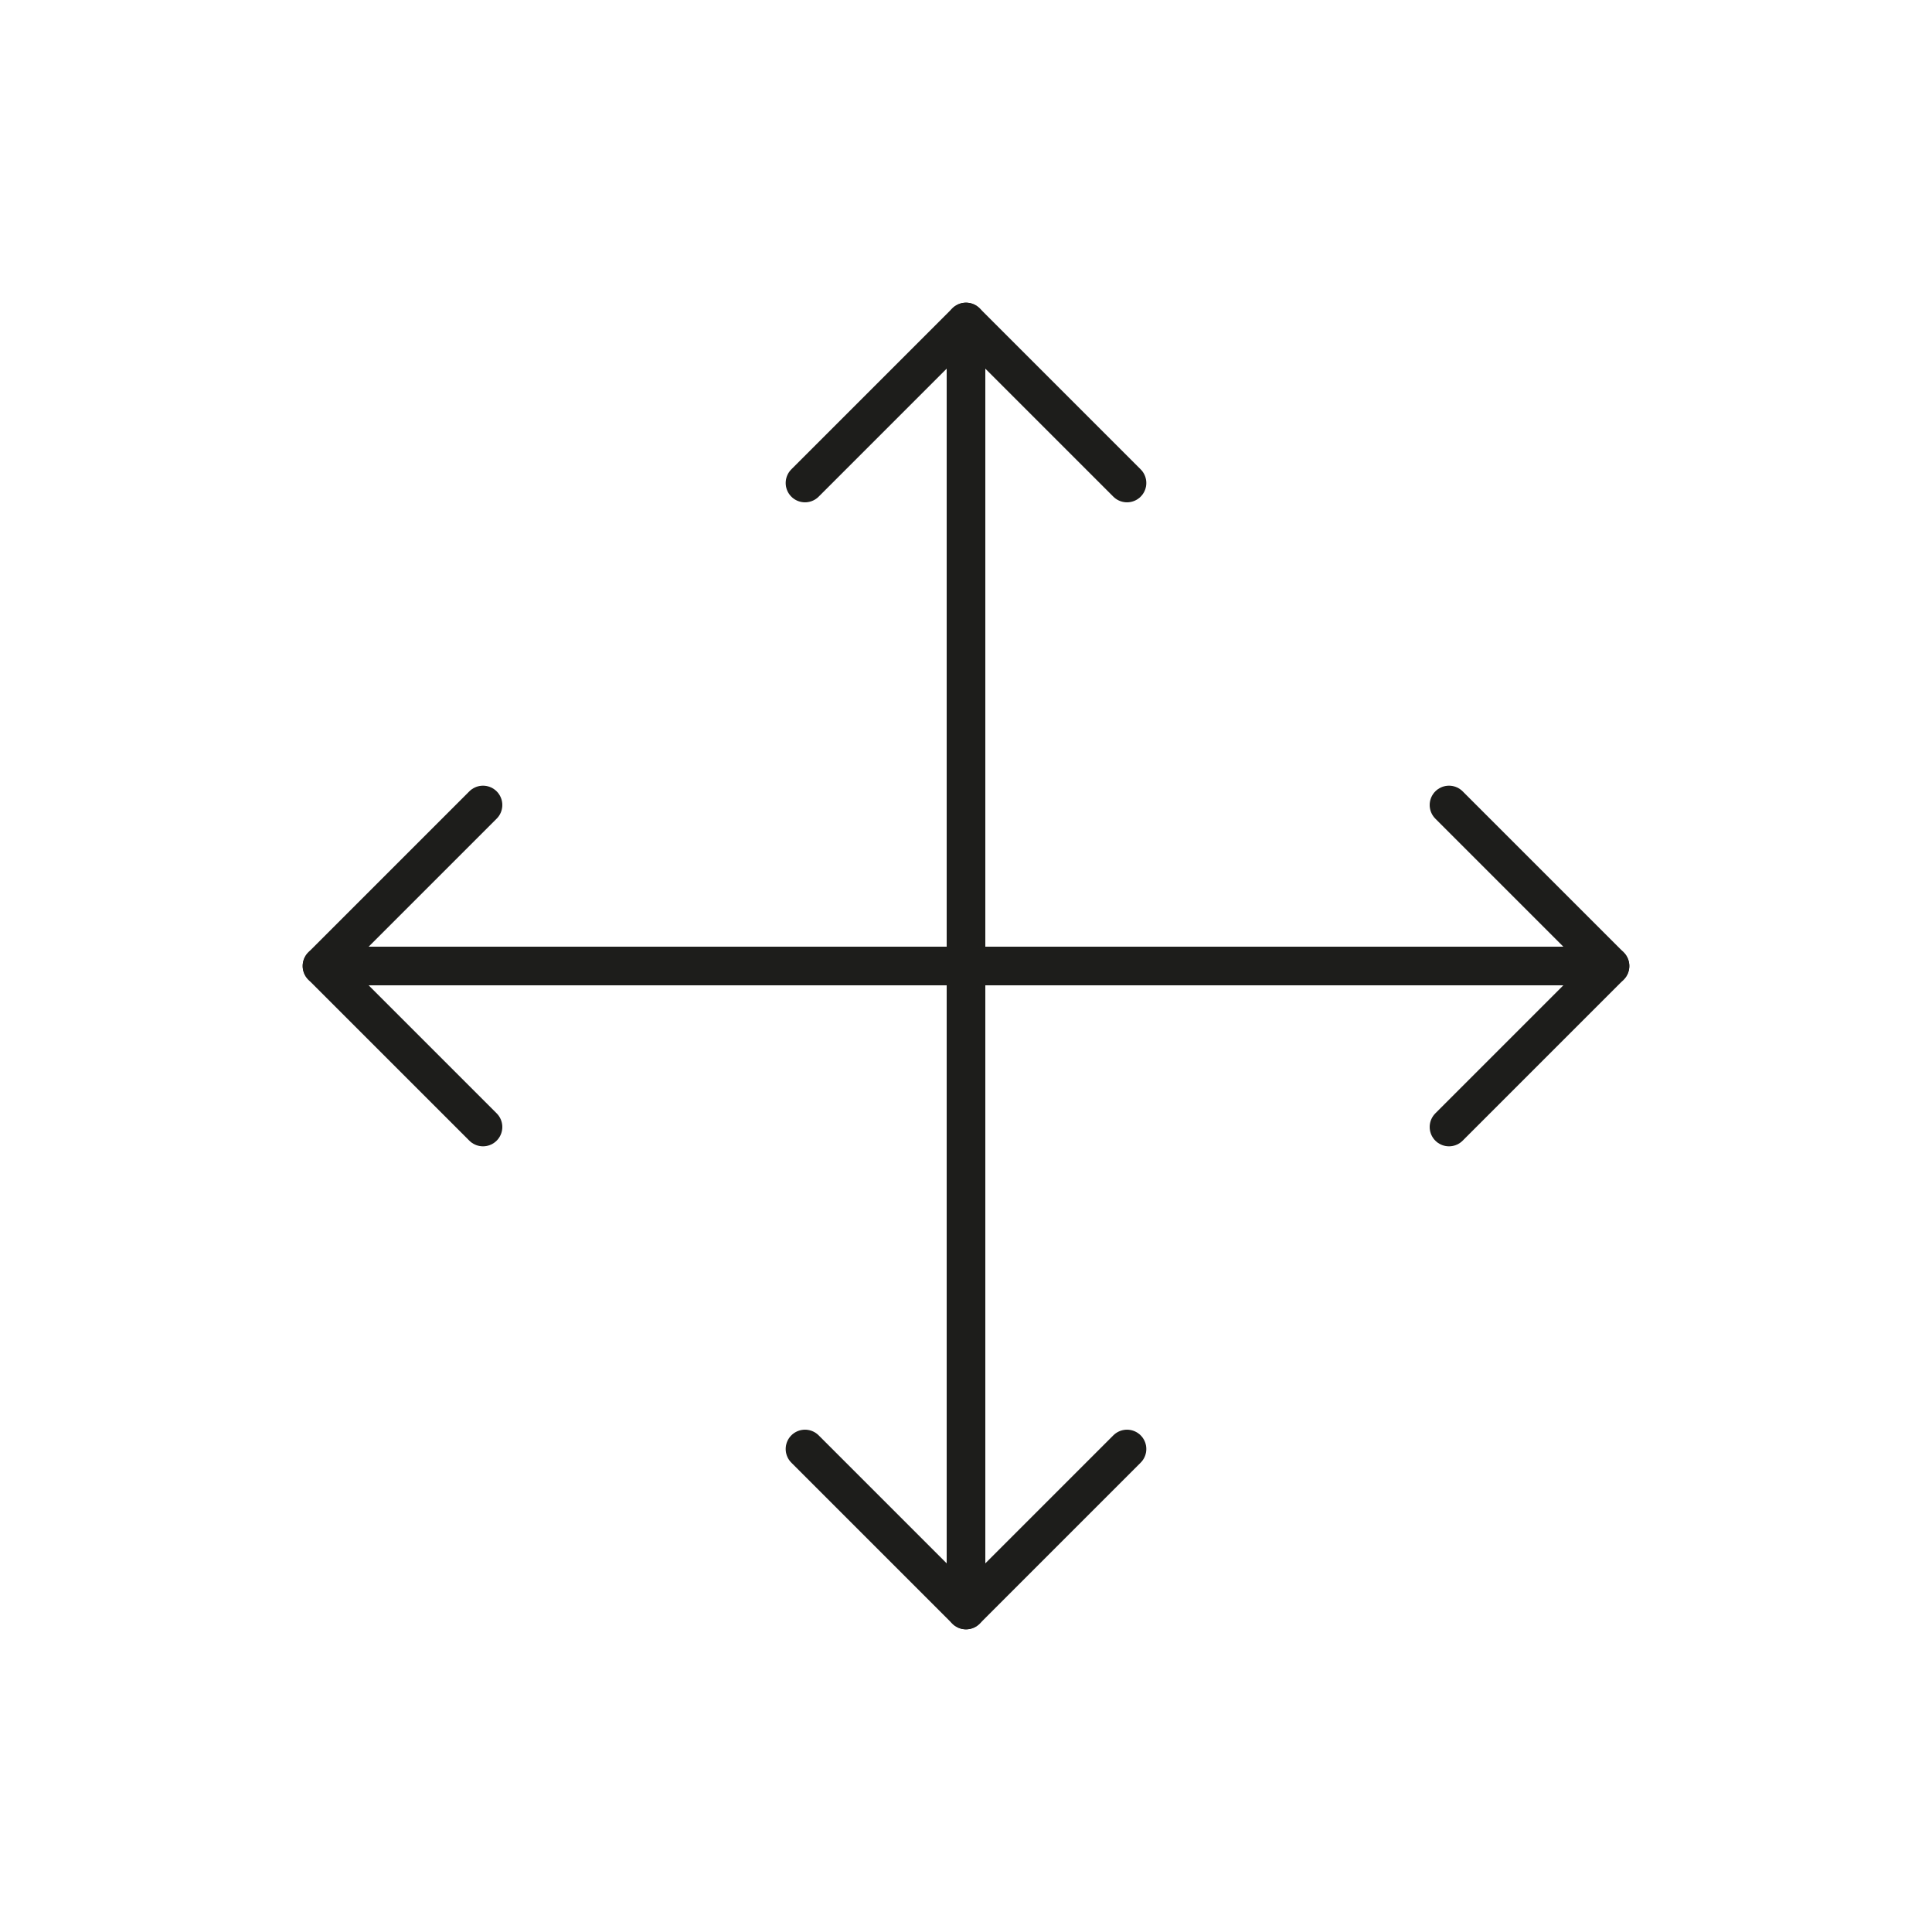 <svg id="Icones" xmlns="http://www.w3.org/2000/svg" viewBox="0 0 24 24"><defs><style>.cls-1{fill:none;stroke:#1d1d1b;stroke-linecap:round;stroke-linejoin:round;stroke-width:0.48px;}</style></defs><title>Icon - Directions</title><path id="Stroke_407" data-name="Stroke 407" class="cls-1" d="M12,4V20"/><path id="Stroke_408" data-name="Stroke 408" class="cls-1" d="M20,12H4"/><path id="Stroke_409" data-name="Stroke 409" class="cls-1" d="M6,10,4,12l2,2"/><path id="Stroke_410" data-name="Stroke 410" class="cls-1" d="M10,18l2,2,2-2"/><path id="Stroke_411" data-name="Stroke 411" class="cls-1" d="M18,14l2-2-2-2"/><path id="Stroke_412" data-name="Stroke 412" class="cls-1" d="M14,6,12,4,10,6"/></svg>